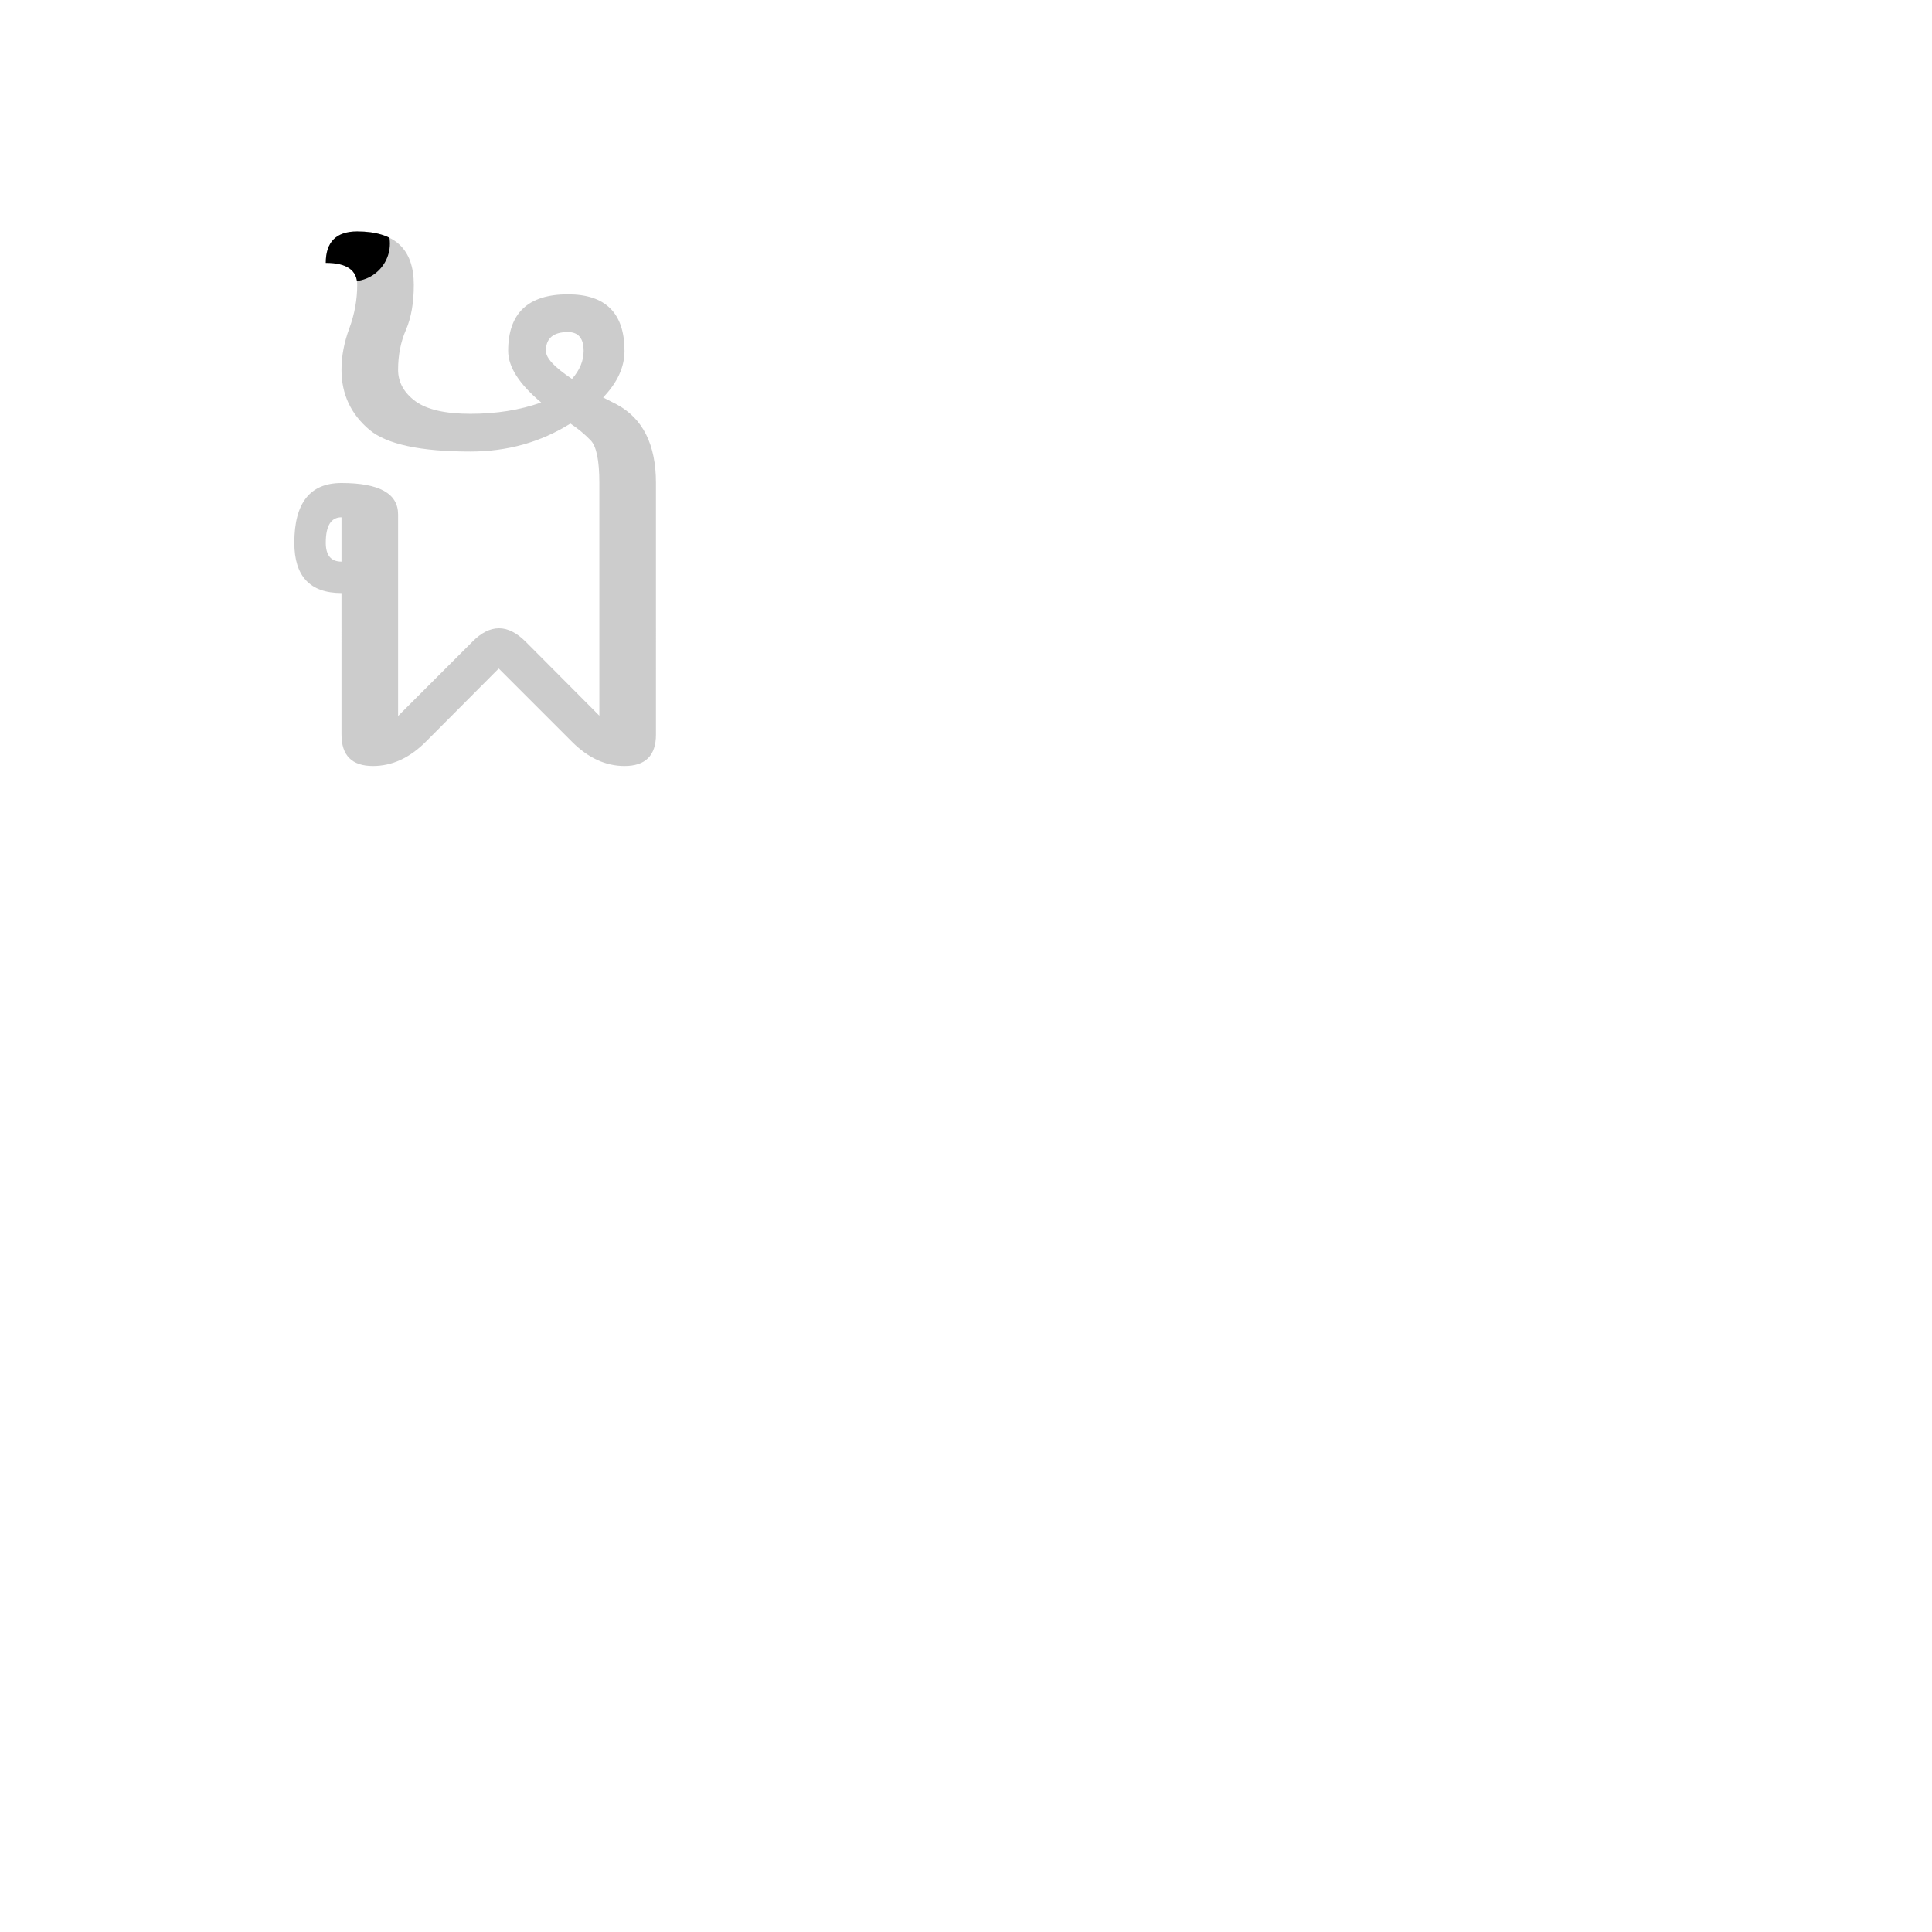 <svg id="z12736" class="acjk" version="1.1" viewBox="0 0 1024 1024" xmlns="http://www.w3.org/2000/svg" xmlns:xlink="http://www.w3.org/1999/xlink">
<style>
<![CDATA[
@keyframes zk {
	to {
		stroke-dashoffset:0;
	}
}
svg.acjk path[clip-path] {
	--t:3s;
	animation:zk 3s linear forwards 0s;
	stroke-dasharray:1000;
	stroke-dashoffset:1000;
	stroke-width:40;
	stroke-linecap:round;
	fill:none;
	stroke:#000;
}
svg.acjk path[id] {fill:#ccc;}
]]>
</style>
<path id="z12736d1" d="m 309.333,186 q 0,-10 -8.333,-10 -11.667,0 -11.667,10 0,5.667 13.833,14.833 6.167,-7 6.167,-14.833 z m -128.333,88.167 q -8.333,0 -8.333,13.5 0,10 8.333,10 z m 0,40.167 q -25,0 -25,-26.667 0,-31.667 25,-31.667 30,0 30,16.667 v 106.833 l 39.333,-39.333 q 7,-7.167 14.167,-7.167 7,0 14.167,7.167 l 39,39.167 V 256 q 0,-18 -4.667,-22.667 -4.667,-4.833 -10.667,-8.833 -23.667,14.833 -53,14.833 -39.667,0 -53.5,-11.5 -14.833,-12.5 -14.833,-31.833 0,-10.833 4.167,-22 4.167,-11.333 4.167,-23 0,-11.667 -16.667,-11.667 0,-16.667 16.667,-16.667 30,0 30,28.333 0,14.167 -4.167,23.833 -4.167,9.5 -4.167,21.167 0,9.833 9.167,16.667 9.167,6.667 29.167,6.667 20.667,0 37.5,-6 -17.5,-14.667 -17.5,-27.333 0,-30 31.667,-30 30,0 30,30 0,12.833 -11.333,24.667 3.5,1.833 7.167,3.667 20.833,11.167 20.833,41.667 V 389.333 q 0,16.667 -16.667,16.667 -15,0 -27.833,-12.833 l -38.833,-38.833 -38.667,38.833 q -12.833,12.833 -28,12.833 -16.667,0 -16.667,-16.667 z"/>
<defs>
	<clipPath id="z12736c1"><use xlink:href="#z12736d1"/></clipPath>
</defs>
<path style="--d:0s;--length:1000" clip-path="url(#z12736c1)" d="m 183.755,304.687 -25.129,-4.712 -3.141,-25.129 20.417,-15.706 18.847,1.571 1.571,146.061 69.104,-70.675 65.963,69.104 1.571,-166.479 -9.423,-12.564 -47.117,-36.123 4.712,-18.847 31.411,-9.423 10.994,25.129 -14.135,18.847 -42.405,25.129 -62.822,-9.423 -7.853,-25.129 10.994,-54.969 -42.405,-25.129"/>
</svg>
  
